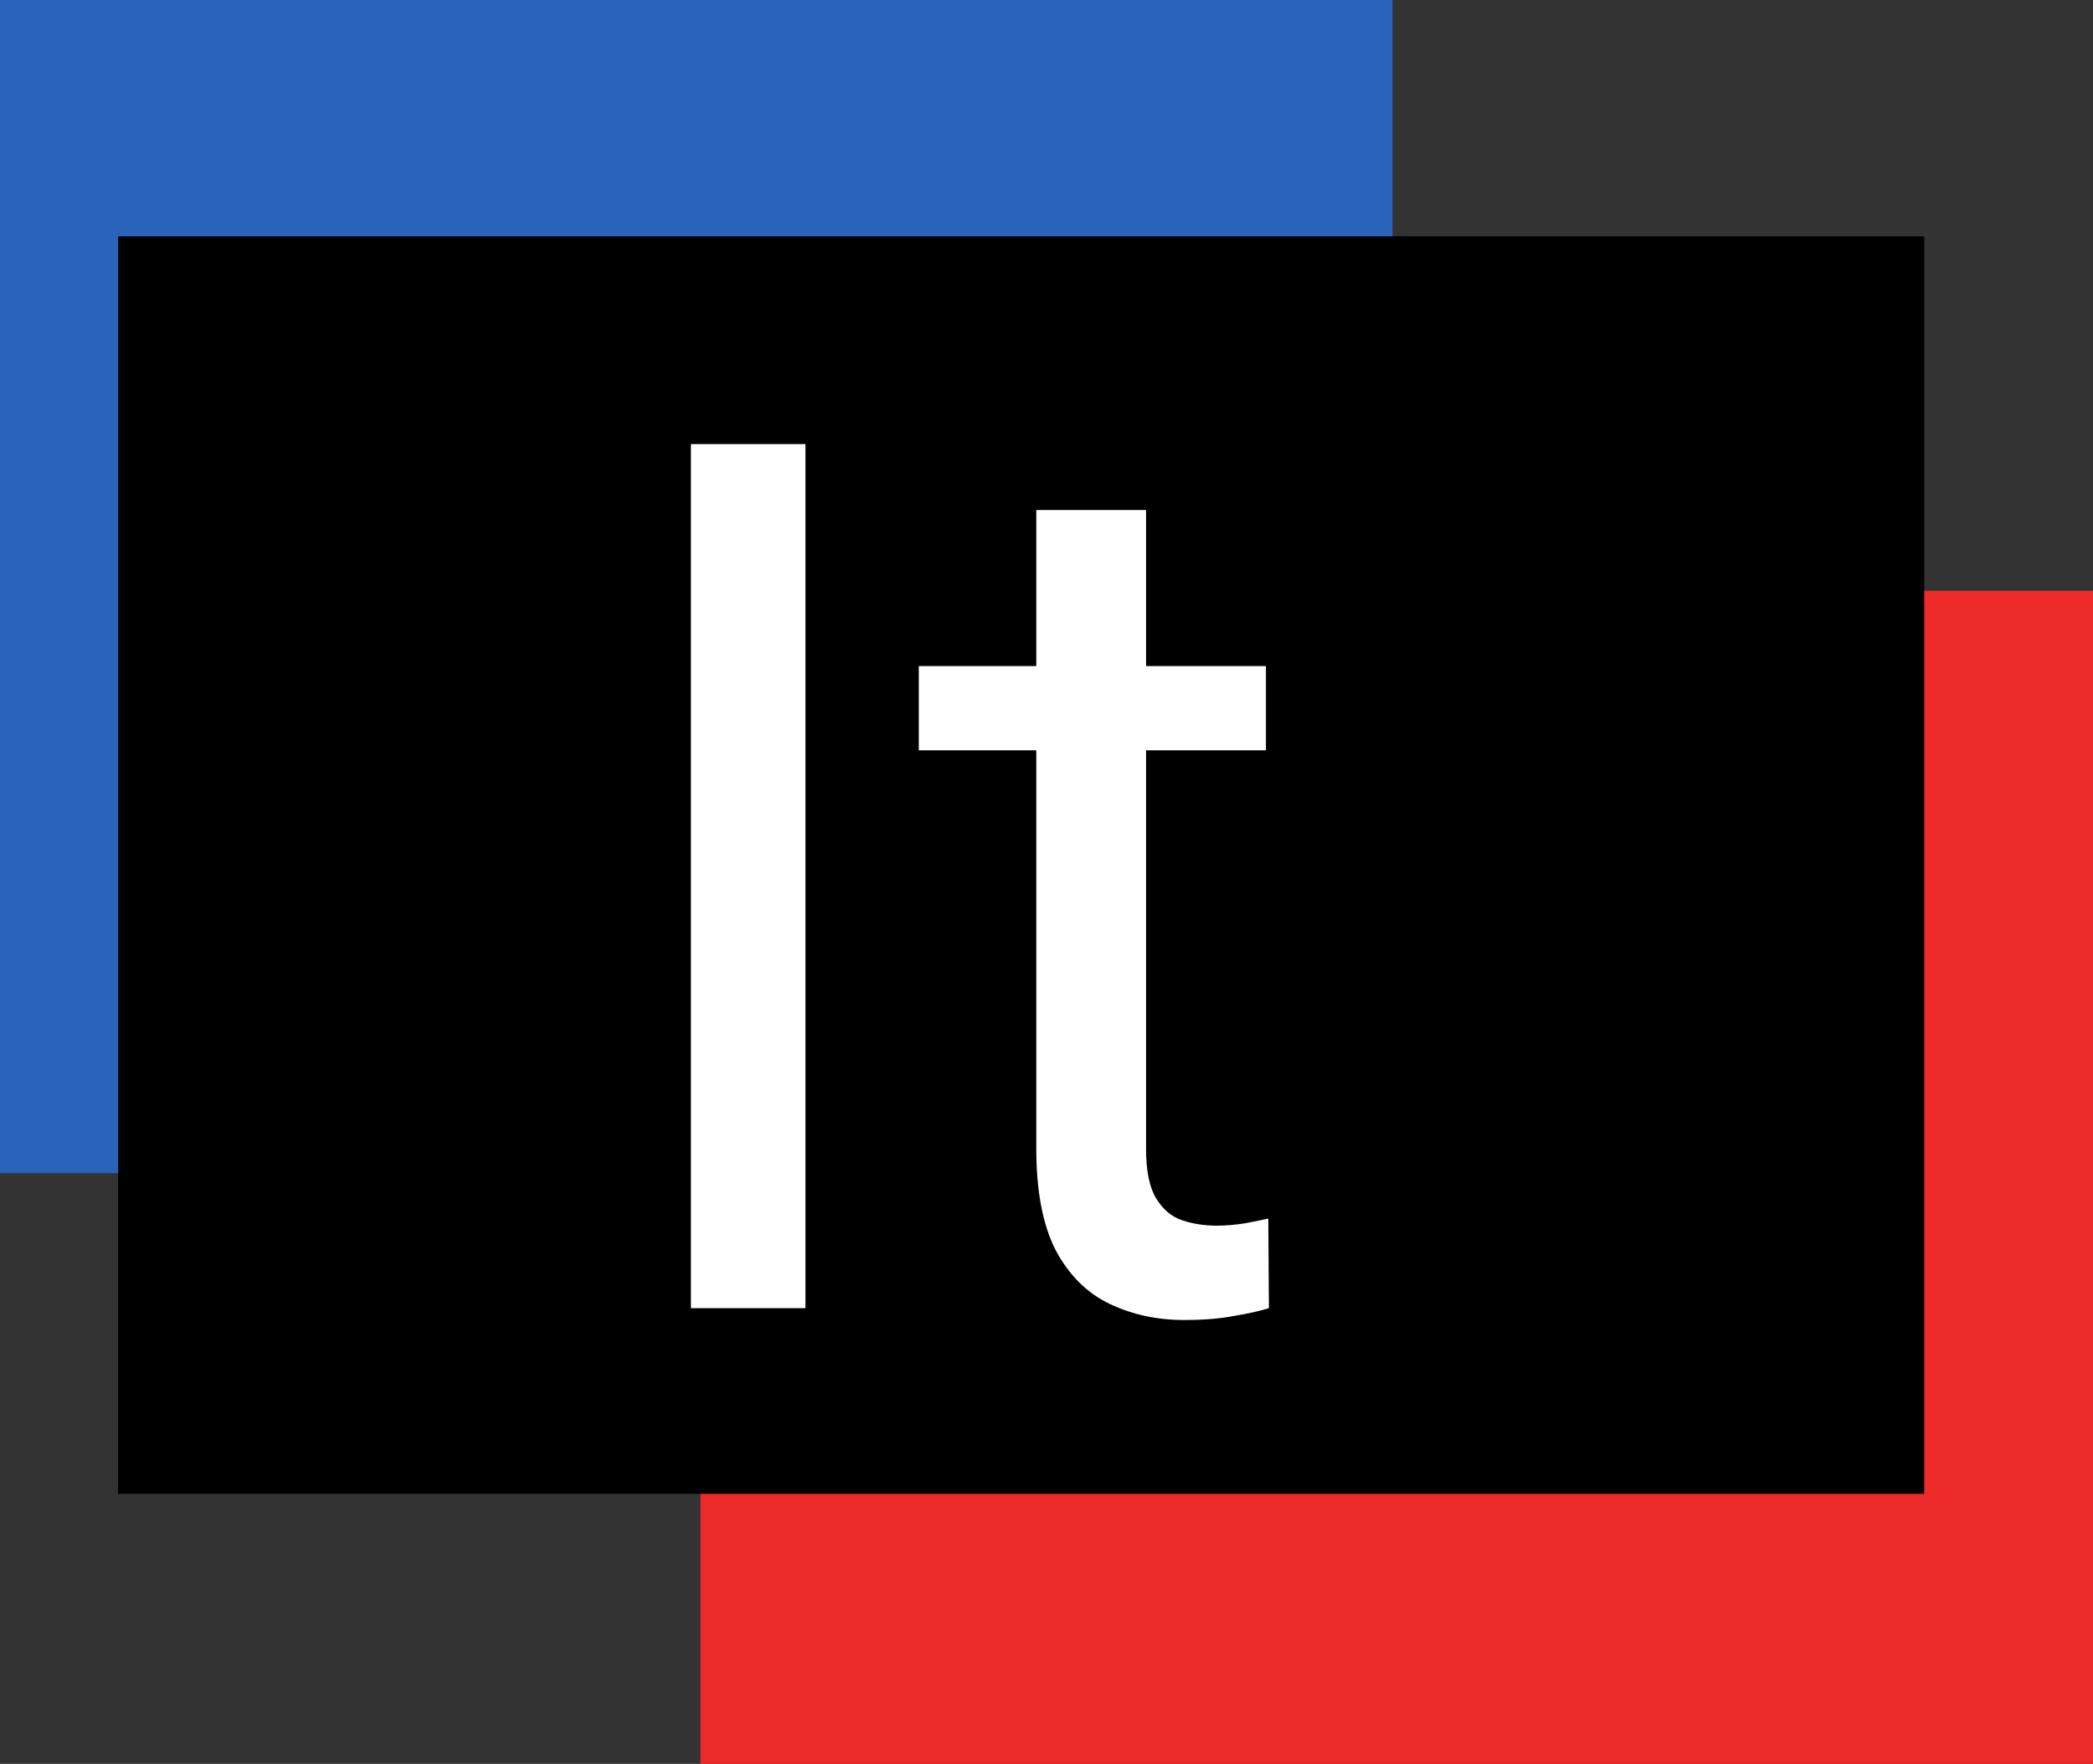 <svg width="248" height="209" viewBox="0 0 248 209" fill="none" xmlns="http://www.w3.org/2000/svg">
<rect x="0" y="0" width="248" height="209" fill="#333333" stroke="none"/>
<rect width="165" height="139" fill="#2A63BA"/>
<rect x="83" y="70" width="165" height="139" fill="#ED2A2A"/>
<rect x="14" y="28" width="214" height="149" fill="black"/>
<path d="M95.438 52.625V155H81.867V52.625H95.438ZM150 78.922V88.906H108.867V78.922H150ZM122.789 60.43H135.797V136.156C135.797 138.734 136.195 140.68 136.992 141.992C137.789 143.305 138.82 144.172 140.086 144.594C141.352 145.016 142.711 145.227 144.164 145.227C145.242 145.227 146.367 145.133 147.539 144.945C148.758 144.711 149.672 144.523 150.281 144.383L150.352 155C149.32 155.328 147.961 155.633 146.273 155.914C144.633 156.242 142.641 156.406 140.297 156.406C137.109 156.406 134.18 155.773 131.508 154.508C128.836 153.242 126.703 151.133 125.109 148.18C123.562 145.18 122.789 141.148 122.789 136.086V60.43Z" fill="white"/>
</svg>
